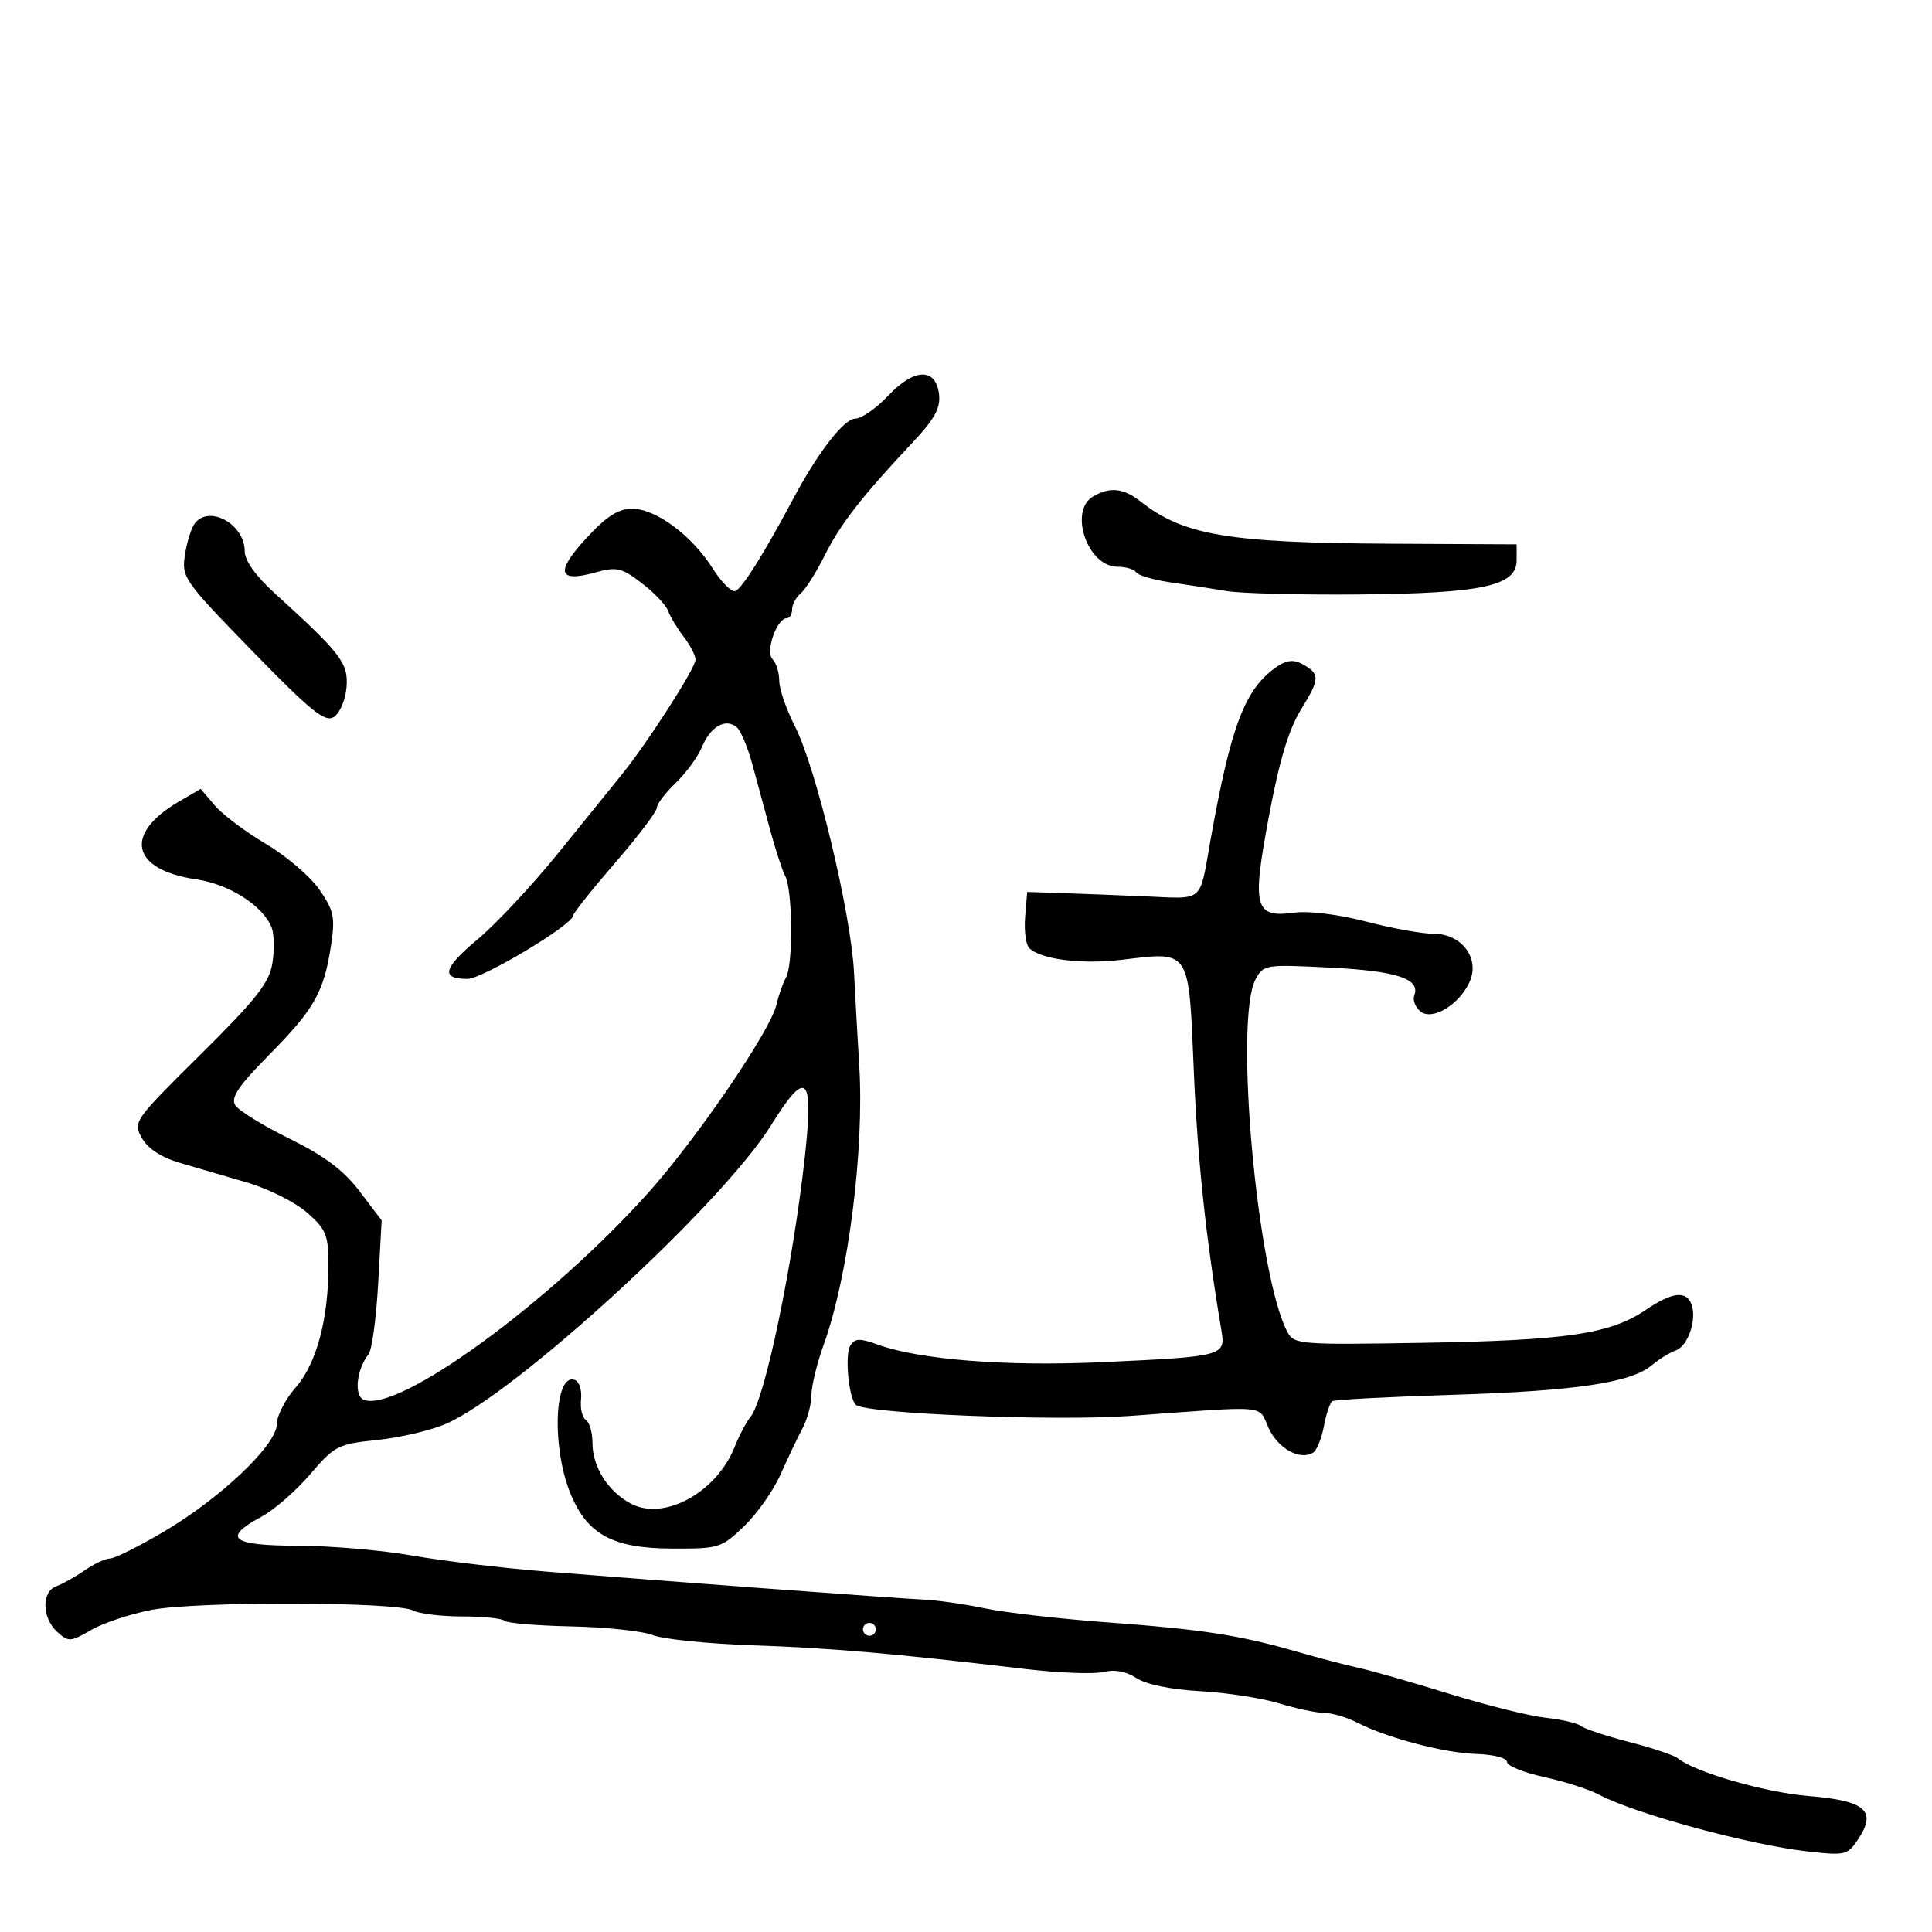 <svg xmlns="http://www.w3.org/2000/svg" width="300" height="300" viewBox="0 0 300 300" version="1.1">
	<path d="M 137.911 61.448 C 136.068 63.401, 133.781 65, 132.828 65 C 131.069 65, 127.008 70.243, 123.144 77.500 C 118.653 85.935, 115.198 91.434, 114.173 91.776 C 113.587 91.971, 112.013 90.396, 110.674 88.276 C 107.444 83.158, 101.849 79, 98.194 79 C 95.983 79, 94.206 80.138, 91.021 83.593 C 86.218 88.803, 86.640 90.491, 92.349 88.914 C 95.767 87.970, 96.481 88.129, 99.641 90.540 C 101.568 92.009, 103.413 93.951, 103.742 94.856 C 104.071 95.760, 105.164 97.573, 106.170 98.885 C 107.177 100.197, 108 101.793, 108 102.432 C 108 103.731, 100.610 115.250, 96.566 120.255 C 95.124 122.040, 90.664 127.552, 86.654 132.504 C 82.645 137.457, 77.032 143.462, 74.181 145.848 C 68.799 150.354, 68.374 152, 72.591 152 C 74.930 152, 88.995 143.567, 89.004 142.160 C 89.006 141.797, 91.930 138.125, 95.500 134 C 99.070 129.875, 101.994 126.022, 101.996 125.437 C 101.998 124.852, 103.317 123.112, 104.927 121.570 C 106.537 120.027, 108.379 117.500, 109.019 115.954 C 110.319 112.817, 112.670 111.481, 114.385 112.905 C 115.008 113.422, 116.105 116.017, 116.822 118.672 C 117.540 121.327, 118.800 125.975, 119.622 129 C 120.444 132.025, 121.480 135.183, 121.923 136.019 C 123.079 138.199, 123.183 149.691, 122.065 151.755 C 121.546 152.715, 120.873 154.625, 120.570 156 C 119.697 159.959, 108.159 176.873, 100.573 185.312 C 85.239 202.371, 61.827 219.406, 56.516 217.368 C 54.933 216.760, 55.344 212.685, 57.230 210.286 C 57.755 209.619, 58.427 204.669, 58.724 199.286 L 59.263 189.500 55.848 185 C 53.358 181.719, 50.411 179.503, 44.967 176.820 C 40.860 174.796, 37.066 172.455, 36.534 171.617 C 35.788 170.438, 37.010 168.633, 41.933 163.645 C 48.853 156.634, 50.322 154.004, 51.425 146.653 C 52.058 142.432, 51.827 141.357, 49.593 138.134 C 48.186 136.104, 44.440 132.907, 41.268 131.027 C 38.096 129.148, 34.525 126.460, 33.334 125.055 L 31.168 122.500 27.834 124.437 C 19.128 129.496, 20.355 135.072, 30.500 136.551 C 35.642 137.301, 40.890 140.676, 42.196 144.074 C 42.580 145.070, 42.623 147.551, 42.292 149.588 C 41.800 152.621, 39.781 155.183, 31.142 163.738 C 20.771 174.010, 20.618 174.228, 22.047 176.733 C 22.991 178.389, 25.075 179.738, 28 180.587 C 30.475 181.306, 35.172 182.681, 38.439 183.643 C 41.705 184.605, 45.868 186.701, 47.689 188.300 C 50.662 190.910, 51 191.753, 51 196.554 C 51 204.871, 49.138 211.773, 45.900 215.461 C 44.305 217.278, 42.993 219.830, 42.985 221.132 C 42.966 224.362, 34.330 232.582, 25.442 237.832 C 21.560 240.124, 17.804 242, 17.096 242 C 16.388 242, 14.614 242.827, 13.154 243.837 C 11.694 244.848, 9.713 245.959, 8.750 246.306 C 6.431 247.143, 6.503 251.240, 8.874 253.386 C 10.639 254.983, 10.943 254.968, 14.124 253.117 C 15.981 252.036, 20.200 250.627, 23.500 249.986 C 30.469 248.631, 61.566 248.698, 64.136 250.073 C 65.089 250.583, 68.523 251, 71.768 251 C 75.012 251, 77.969 251.302, 78.338 251.672 C 78.708 252.041, 83.395 252.436, 88.755 252.550 C 94.115 252.663, 99.797 253.272, 101.381 253.903 C 102.966 254.534, 109.941 255.245, 116.881 255.483 C 129.061 255.900, 138.762 256.743, 159.111 259.150 C 164.397 259.775, 169.911 259.988, 171.365 259.623 C 173.082 259.192, 174.874 259.527, 176.478 260.577 C 177.983 261.564, 181.825 262.353, 186.321 262.599 C 190.376 262.822, 195.901 263.673, 198.597 264.491 C 201.294 265.309, 204.476 265.983, 205.669 265.989 C 206.862 265.995, 209.112 266.652, 210.669 267.449 C 215.400 269.871, 224.228 272.202, 229.249 272.355 C 231.921 272.437, 233.998 272.977, 233.999 273.590 C 234 274.190, 236.588 275.244, 239.750 275.934 C 242.912 276.623, 246.757 277.857, 248.294 278.676 C 253.823 281.623, 271.650 286.474, 280.669 287.486 C 286.601 288.151, 286.905 288.075, 288.600 285.488 C 291.443 281.149, 289.628 279.610, 280.809 278.883 C 274.057 278.326, 263.113 275.162, 260.512 273.014 C 259.955 272.555, 256.575 271.423, 253 270.500 C 249.425 269.577, 246.050 268.460, 245.500 268.018 C 244.950 267.576, 242.475 266.997, 240 266.731 C 237.525 266.465, 230.775 264.785, 225 262.998 C 219.225 261.210, 212.925 259.407, 211 258.991 C 209.075 258.575, 204.800 257.456, 201.500 256.504 C 192.479 253.902, 186.831 253.025, 172 251.925 C 164.575 251.374, 156.025 250.398, 153 249.757 C 149.975 249.115, 145.700 248.500, 143.500 248.390 C 138.756 248.152, 102.730 245.480, 85 244.051 C 78.125 243.497, 68.675 242.368, 64 241.542 C 59.325 240.716, 51.337 240.031, 46.250 240.020 C 35.905 239.998, 34.439 238.834, 40.584 235.524 C 42.556 234.463, 45.965 231.494, 48.160 228.927 C 51.947 224.499, 52.477 224.227, 58.552 223.605 C 62.072 223.244, 66.876 222.118, 69.226 221.102 C 80.088 216.407, 112.104 187.015, 119.716 174.750 C 125.240 165.849, 126.382 166.907, 124.976 179.621 C 123.114 196.459, 118.771 217.273, 116.551 220 C 115.879 220.825, 114.773 222.910, 114.092 224.633 C 111.297 231.708, 103.197 236.187, 98.030 233.515 C 94.467 231.673, 92 227.818, 92 224.094 C 92 222.457, 91.538 220.833, 90.974 220.484 C 90.410 220.135, 90.072 218.693, 90.224 217.280 C 90.376 215.866, 89.940 214.514, 89.256 214.274 C 86.024 213.140, 85.636 224.942, 88.669 232.136 C 91.261 238.286, 95.214 240.407, 104.179 240.457 C 111.640 240.499, 111.991 240.392, 115.530 237 C 117.539 235.075, 120.081 231.475, 121.178 229 C 122.276 226.525, 123.810 223.306, 124.587 221.846 C 125.364 220.386, 126 218.040, 126 216.633 C 126 215.226, 126.859 211.696, 127.909 208.788 C 131.723 198.222, 134.225 178.587, 133.425 165.500 C 133.190 161.650, 132.825 155.125, 132.613 151 C 132.141 141.778, 126.713 119.185, 123.425 112.757 C 122.091 110.149, 121 106.976, 121 105.707 C 121 104.438, 120.528 102.928, 119.952 102.352 C 118.809 101.209, 120.620 96, 122.161 96 C 122.622 96, 123 95.380, 123 94.622 C 123 93.865, 123.601 92.746, 124.336 92.136 C 125.070 91.527, 126.741 88.884, 128.049 86.264 C 130.482 81.389, 133.800 77.124, 141.670 68.753 C 145.108 65.096, 146.061 63.373, 145.817 61.253 C 145.334 57.057, 141.974 57.139, 137.911 61.448 M 169.750 77.080 C 165.898 79.324, 168.876 88, 173.498 88 C 174.809 88, 176.123 88.390, 176.418 88.867 C 176.713 89.344, 179.102 90.044, 181.727 90.423 C 184.352 90.802, 188.300 91.412, 190.500 91.780 C 192.700 92.147, 201.925 92.384, 211 92.305 C 230.169 92.138, 235.500 90.986, 235.500 87.009 L 235.500 84.526 216 84.427 C 190.751 84.298, 183.792 83.128, 177.132 77.889 C 174.460 75.787, 172.364 75.557, 169.750 77.080 M 30.261 81.250 C 29.720 81.938, 29.027 84.137, 28.720 86.138 C 28.180 89.660, 28.514 90.137, 39.165 101.080 C 48.286 110.450, 50.453 112.205, 51.834 111.340 C 52.750 110.767, 53.636 108.713, 53.803 106.776 C 54.127 103, 53.007 101.523, 42.739 92.195 C 39.720 89.452, 38 87.059, 38 85.600 C 38 81.423, 32.540 78.354, 30.261 81.250 M 198.210 103.566 C 193.286 107.014, 191.144 112.642, 187.958 130.500 C 186.204 140.333, 187.091 139.575, 177.790 139.183 C 173.230 138.990, 167.250 138.758, 164.500 138.667 L 159.500 138.500 159.182 142.382 C 159.007 144.517, 159.289 146.689, 159.810 147.210 C 161.581 148.981, 167.964 149.786, 174.239 149.030 C 184.899 147.746, 184.574 147.246, 185.369 166.165 C 185.953 180.074, 187.240 192.199, 189.664 206.618 C 190.327 210.562, 189.977 210.654, 171 211.522 C 156.223 212.198, 142.795 211.140, 136.290 208.788 C 133.493 207.777, 132.739 207.804, 132.035 208.944 C 131.158 210.363, 131.768 216.996, 132.880 218.134 C 134.227 219.512, 163.839 220.714, 175.500 219.864 C 197.392 218.268, 195.309 218.084, 197 221.764 C 198.464 224.950, 201.865 226.819, 203.904 225.559 C 204.464 225.213, 205.216 223.366, 205.575 221.454 C 205.933 219.542, 206.527 217.792, 206.895 217.565 C 207.262 217.338, 215.649 216.899, 225.531 216.589 C 244.697 215.989, 253.277 214.714, 256.500 211.989 C 257.600 211.059, 259.274 210.025, 260.220 209.692 C 262.127 209.020, 263.535 204.836, 262.639 202.502 C 261.816 200.356, 259.619 200.640, 255.519 203.423 C 250.058 207.128, 243.300 208.131, 221.246 208.507 C 201.818 208.839, 200.948 208.771, 199.919 206.849 C 195.211 198.051, 191.614 158.328, 194.959 152.076 C 196.188 149.781, 196.470 149.737, 206.628 150.255 C 216.967 150.783, 220.599 151.996, 219.605 154.587 C 219.338 155.284, 219.765 156.390, 220.554 157.045 C 222.372 158.553, 226.565 156.050, 228.187 152.488 C 229.846 148.849, 227.004 145, 222.659 145 C 220.847 145, 216.111 144.146, 212.134 143.102 C 208.047 142.029, 203.276 141.422, 201.160 141.705 C 194.774 142.562, 194.356 141.043, 197.038 126.742 C 198.687 117.954, 200.114 113.242, 202.097 110.040 C 205 105.353, 205.001 104.606, 202.099 103.053 C 200.844 102.381, 199.682 102.534, 198.210 103.566 M 134 253 C 134 253.550, 134.450 254, 135 254 C 135.550 254, 136 253.550, 136 253 C 136 252.450, 135.550 252, 135 252 C 134.450 252, 134 252.450, 134 253" stroke="none" fill="black" fill-rule="evenodd"/>
</svg>